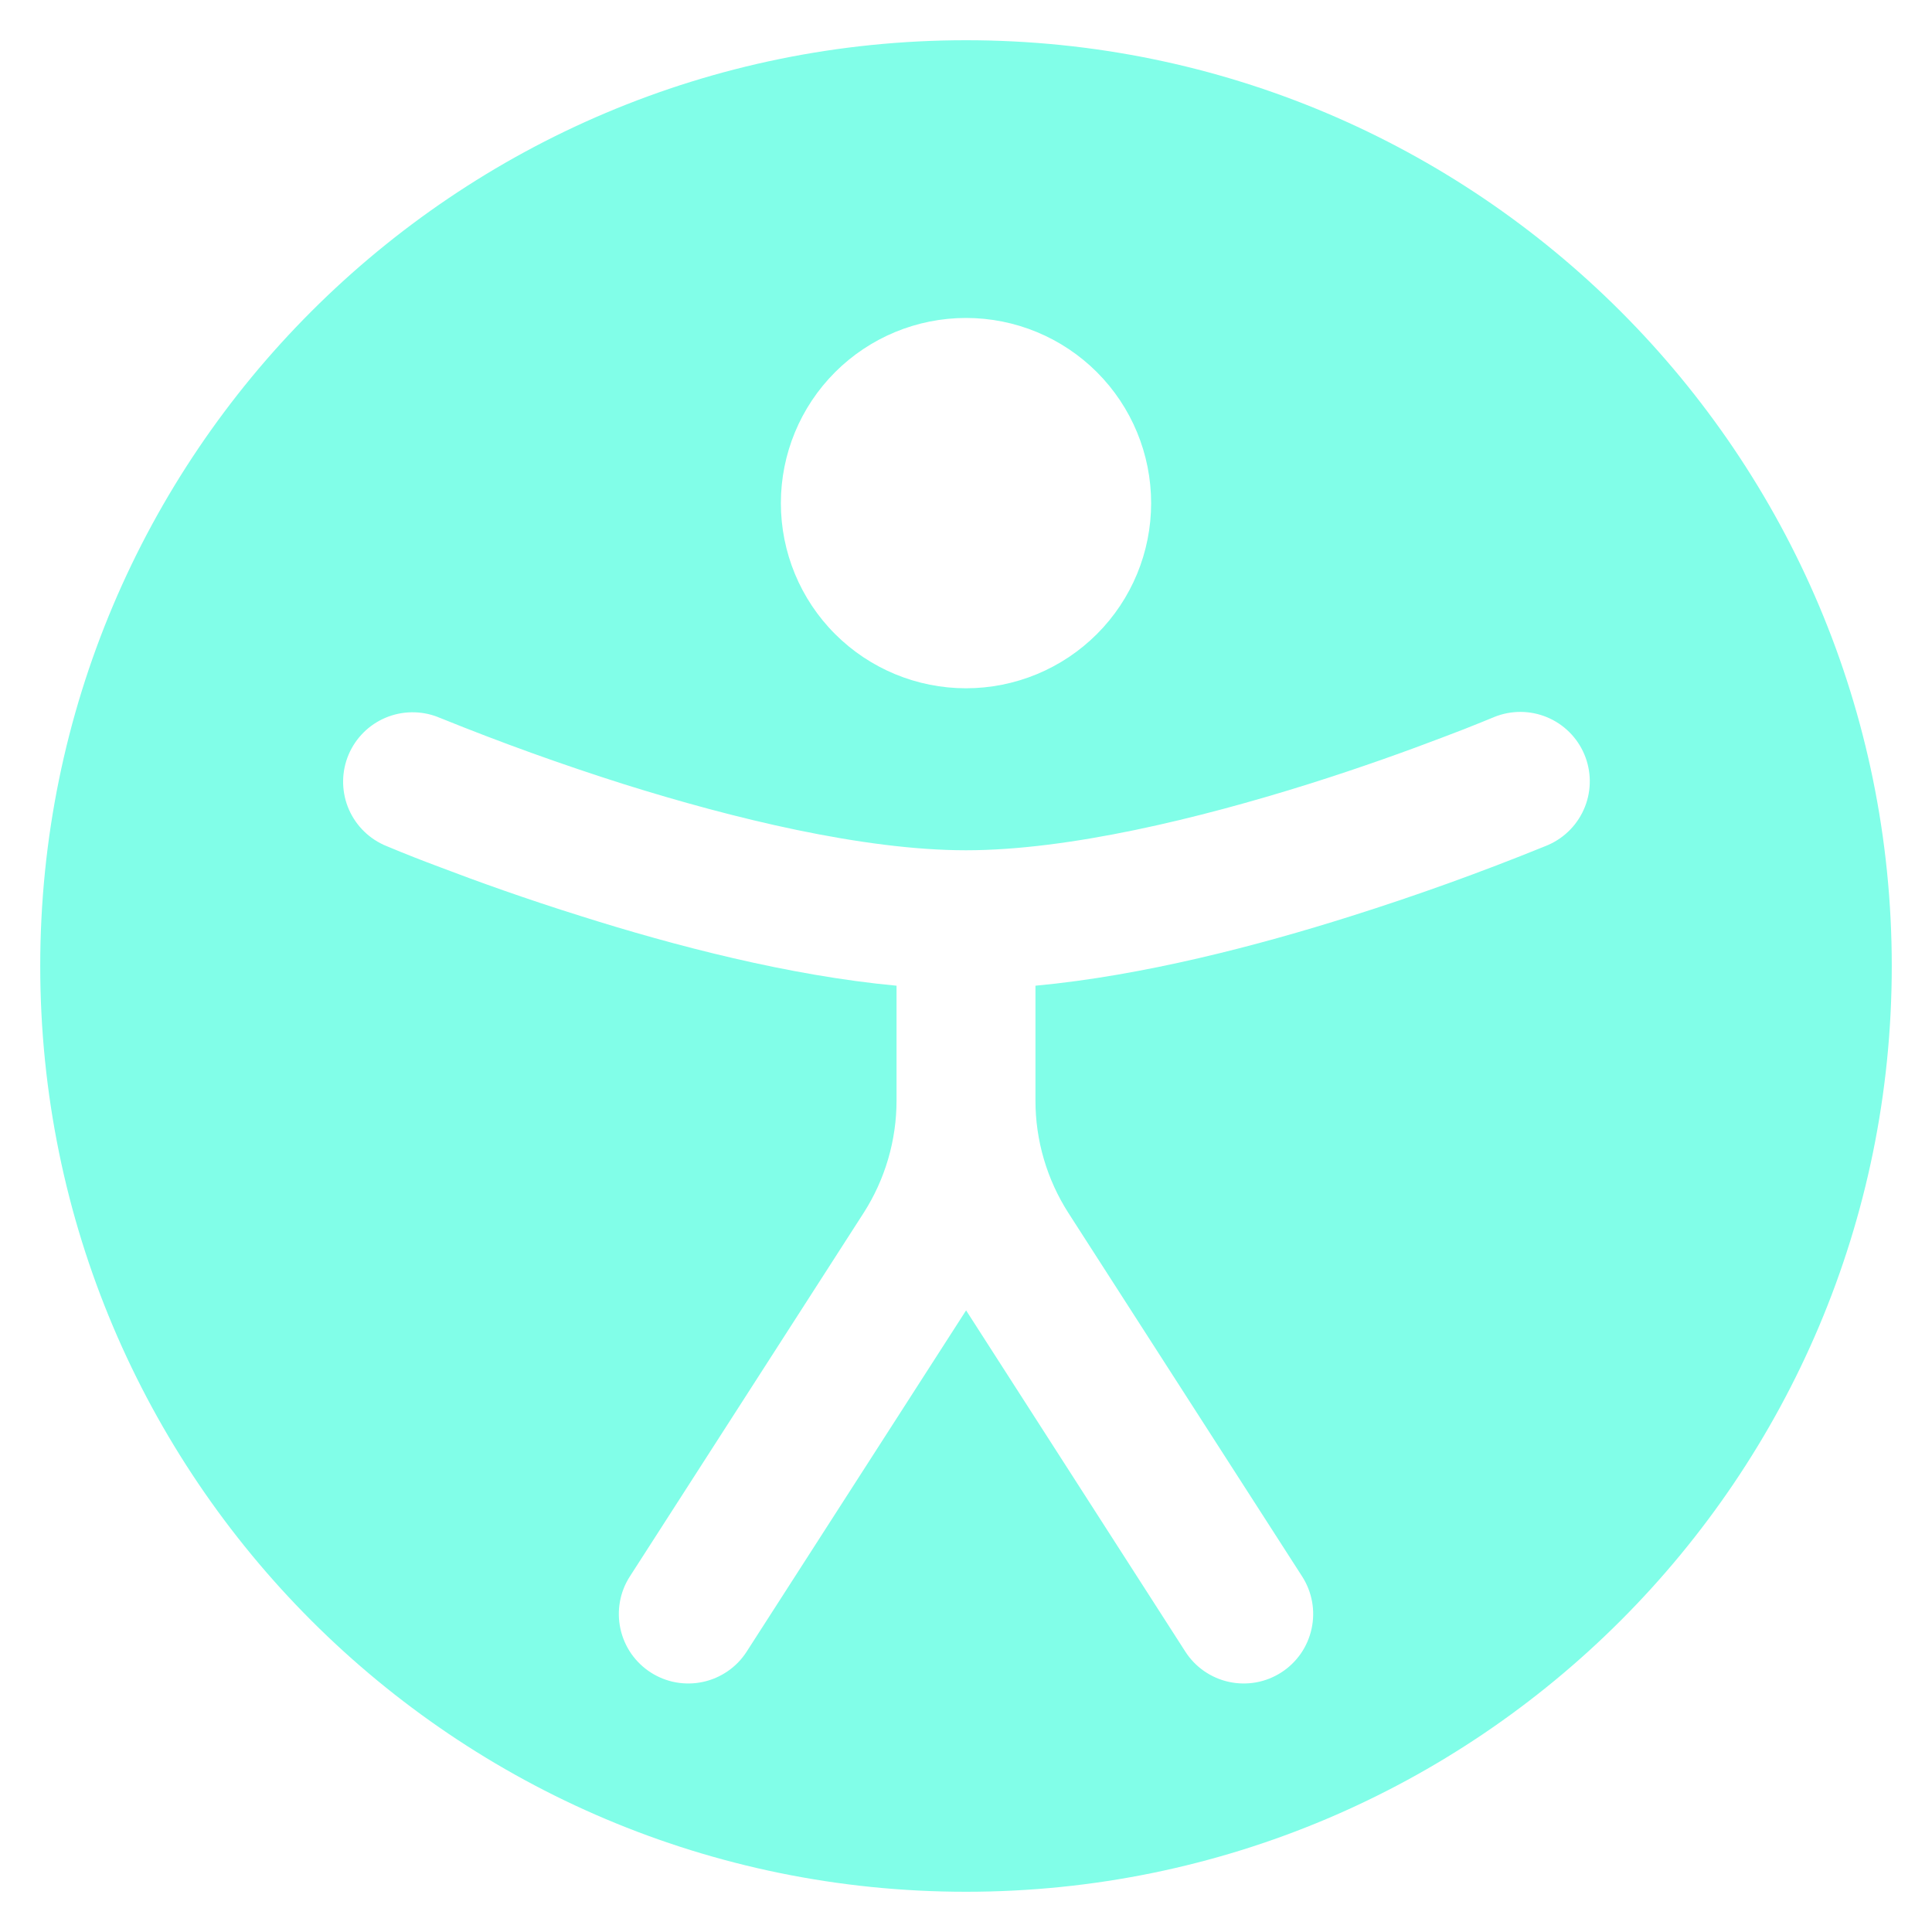 <svg width="40" height="40" viewBox="0 0 40 40" fill="none" xmlns="http://www.w3.org/2000/svg">
<path fill-rule="evenodd" clip-rule="evenodd" d="M20 39.167C30.586 39.167 39.167 30.586 39.167 20C39.167 9.414 30.586 0.833 20 0.833C9.414 0.833 0.833 9.414 0.833 20C0.833 30.586 9.414 39.167 20 39.167ZM20 14.25C21.017 14.25 21.992 13.846 22.711 13.127C23.43 12.408 23.833 11.433 23.833 10.417C23.833 9.4 23.43 8.425 22.711 7.706C21.992 6.987 21.017 6.583 20 6.583C18.983 6.583 18.008 6.987 17.289 7.706C16.57 8.425 16.167 9.4 16.167 10.417C16.167 11.433 16.57 12.408 17.289 13.127C18.008 13.846 18.983 14.25 20 14.25ZM9.062 14.844C8.713 14.709 8.326 14.715 7.982 14.86C7.638 15.005 7.364 15.279 7.218 15.622C7.072 15.966 7.066 16.353 7.2 16.702C7.335 17.05 7.599 17.332 7.938 17.489L7.942 17.491L7.946 17.493L7.965 17.501L8.027 17.527C8.389 17.679 8.755 17.822 9.123 17.959C9.851 18.237 10.875 18.607 12.05 18.974C13.943 19.573 16.335 20.201 18.562 20.408V22.785C18.562 23.609 18.325 24.42 17.878 25.116L13.041 32.638C12.938 32.797 12.868 32.975 12.835 33.16C12.801 33.346 12.805 33.537 12.845 33.721C12.885 33.906 12.961 34.081 13.068 34.236C13.176 34.391 13.313 34.524 13.472 34.626C13.631 34.728 13.808 34.798 13.994 34.832C14.18 34.865 14.37 34.862 14.555 34.822C14.739 34.782 14.914 34.706 15.07 34.598C15.225 34.491 15.357 34.354 15.459 34.195L20.002 27.13L24.541 34.195C24.643 34.354 24.775 34.491 24.93 34.598C25.086 34.706 25.261 34.782 25.445 34.822C25.63 34.862 25.82 34.865 26.006 34.832C26.192 34.798 26.369 34.728 26.528 34.626C26.687 34.524 26.824 34.391 26.932 34.236C27.039 34.081 27.115 33.906 27.155 33.721C27.195 33.537 27.199 33.346 27.165 33.16C27.131 32.975 27.062 32.797 26.959 32.638L22.122 25.116C21.675 24.42 21.437 23.61 21.438 22.783V20.408C23.665 20.201 26.057 19.573 27.952 18.974C29.311 18.546 30.653 18.063 31.973 17.527L32.037 17.501L32.056 17.493L32.06 17.491C32.404 17.338 32.675 17.056 32.814 16.705C32.953 16.355 32.948 15.963 32.801 15.616C32.654 15.269 32.376 14.993 32.028 14.849C31.679 14.704 31.288 14.703 30.938 14.844L30.925 14.85L30.873 14.871L30.662 14.957C30.473 15.035 30.205 15.14 29.857 15.271C29.167 15.534 28.2 15.885 27.09 16.234C24.832 16.943 22.129 17.604 20 17.604C17.871 17.604 15.17 16.943 12.912 16.234C11.634 15.829 10.372 15.374 9.129 14.871L9.075 14.85L9.062 14.844Z" fill="#81FEE8"/>
</svg>
